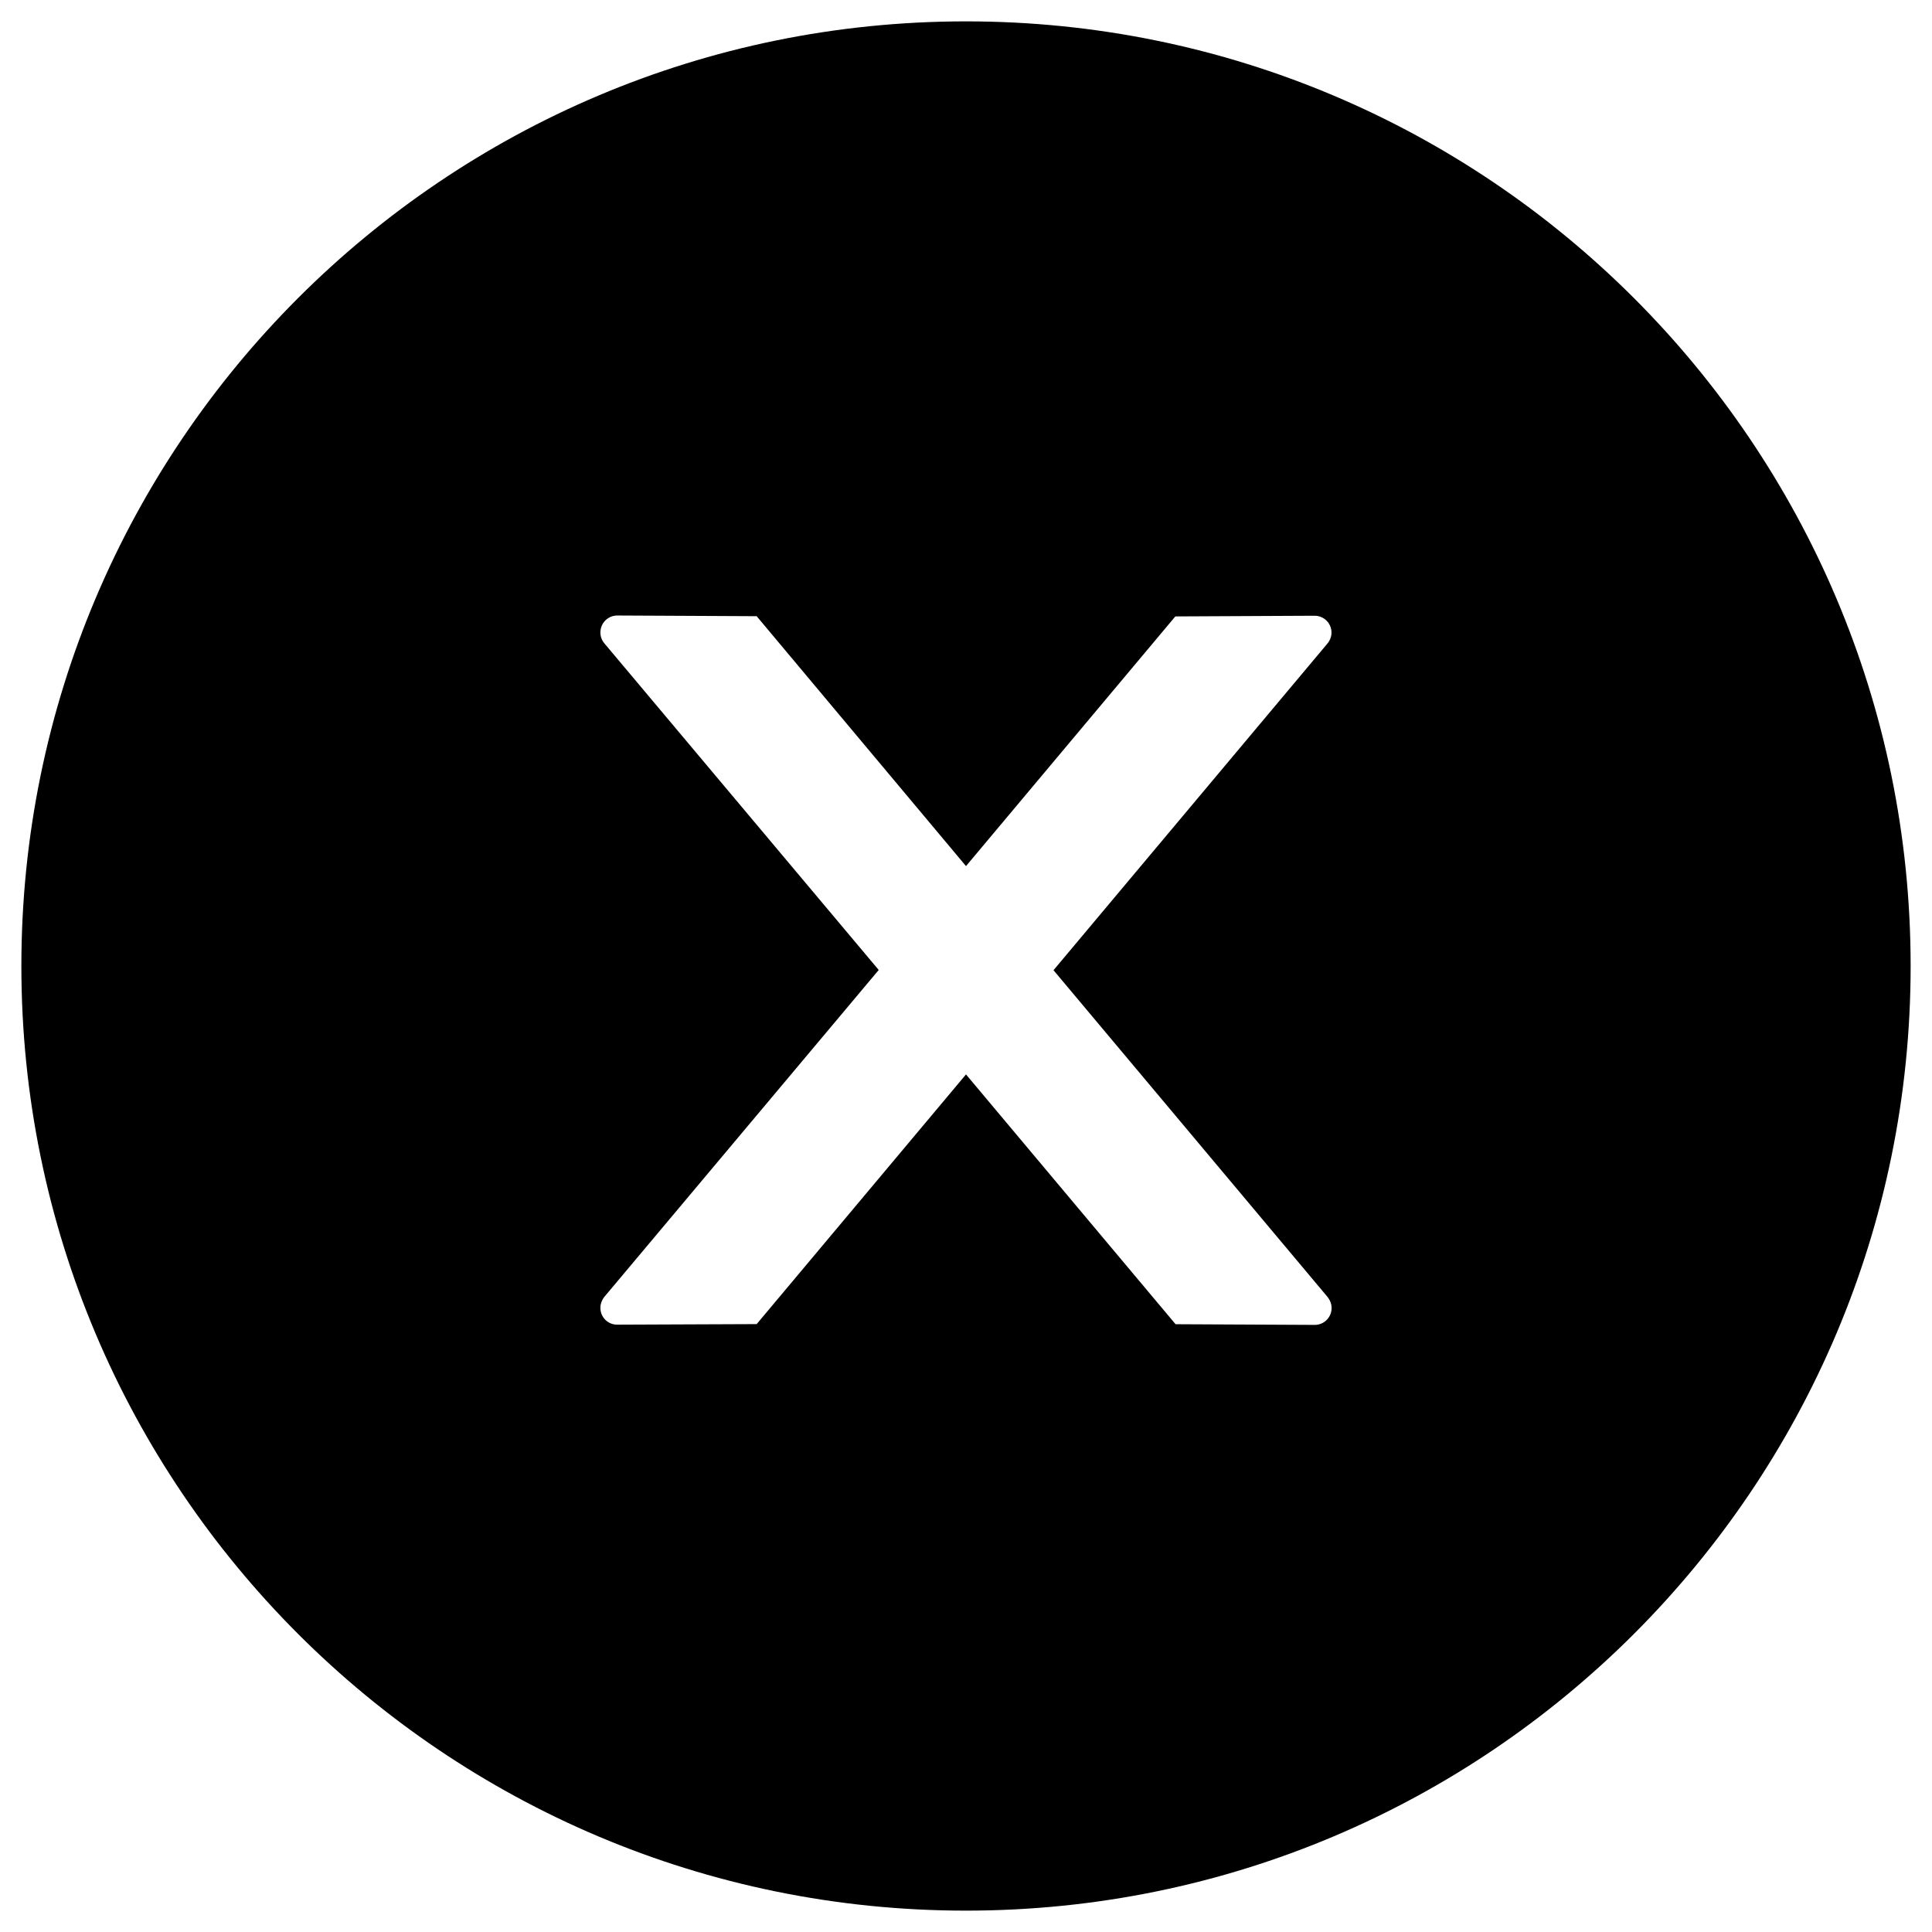 <svg width="17" height="17" viewBox="0 0 17 17" fill="none" xmlns="http://www.w3.org/2000/svg">
<path d="M8.5 0.188C3.91 0.188 0.188 3.91 0.188 8.5C0.188 13.09 3.91 16.812 8.5 16.812C13.09 16.812 16.812 13.09 16.812 8.5C16.812 3.91 13.09 0.188 8.5 0.188ZM11.569 11.658L10.344 11.652L8.5 9.454L6.658 11.651L5.431 11.656C5.349 11.656 5.283 11.591 5.283 11.508C5.283 11.473 5.296 11.439 5.318 11.411L7.732 8.535L5.318 5.661C5.295 5.634 5.283 5.6 5.283 5.565C5.283 5.483 5.349 5.416 5.431 5.416L6.658 5.422L8.5 7.621L10.342 5.424L11.567 5.418C11.649 5.418 11.716 5.483 11.716 5.566C11.716 5.602 11.703 5.635 11.68 5.663L9.27 8.537L11.682 11.413C11.704 11.441 11.717 11.474 11.717 11.51C11.717 11.591 11.651 11.658 11.569 11.658Z" fill="black"/>
</svg>

